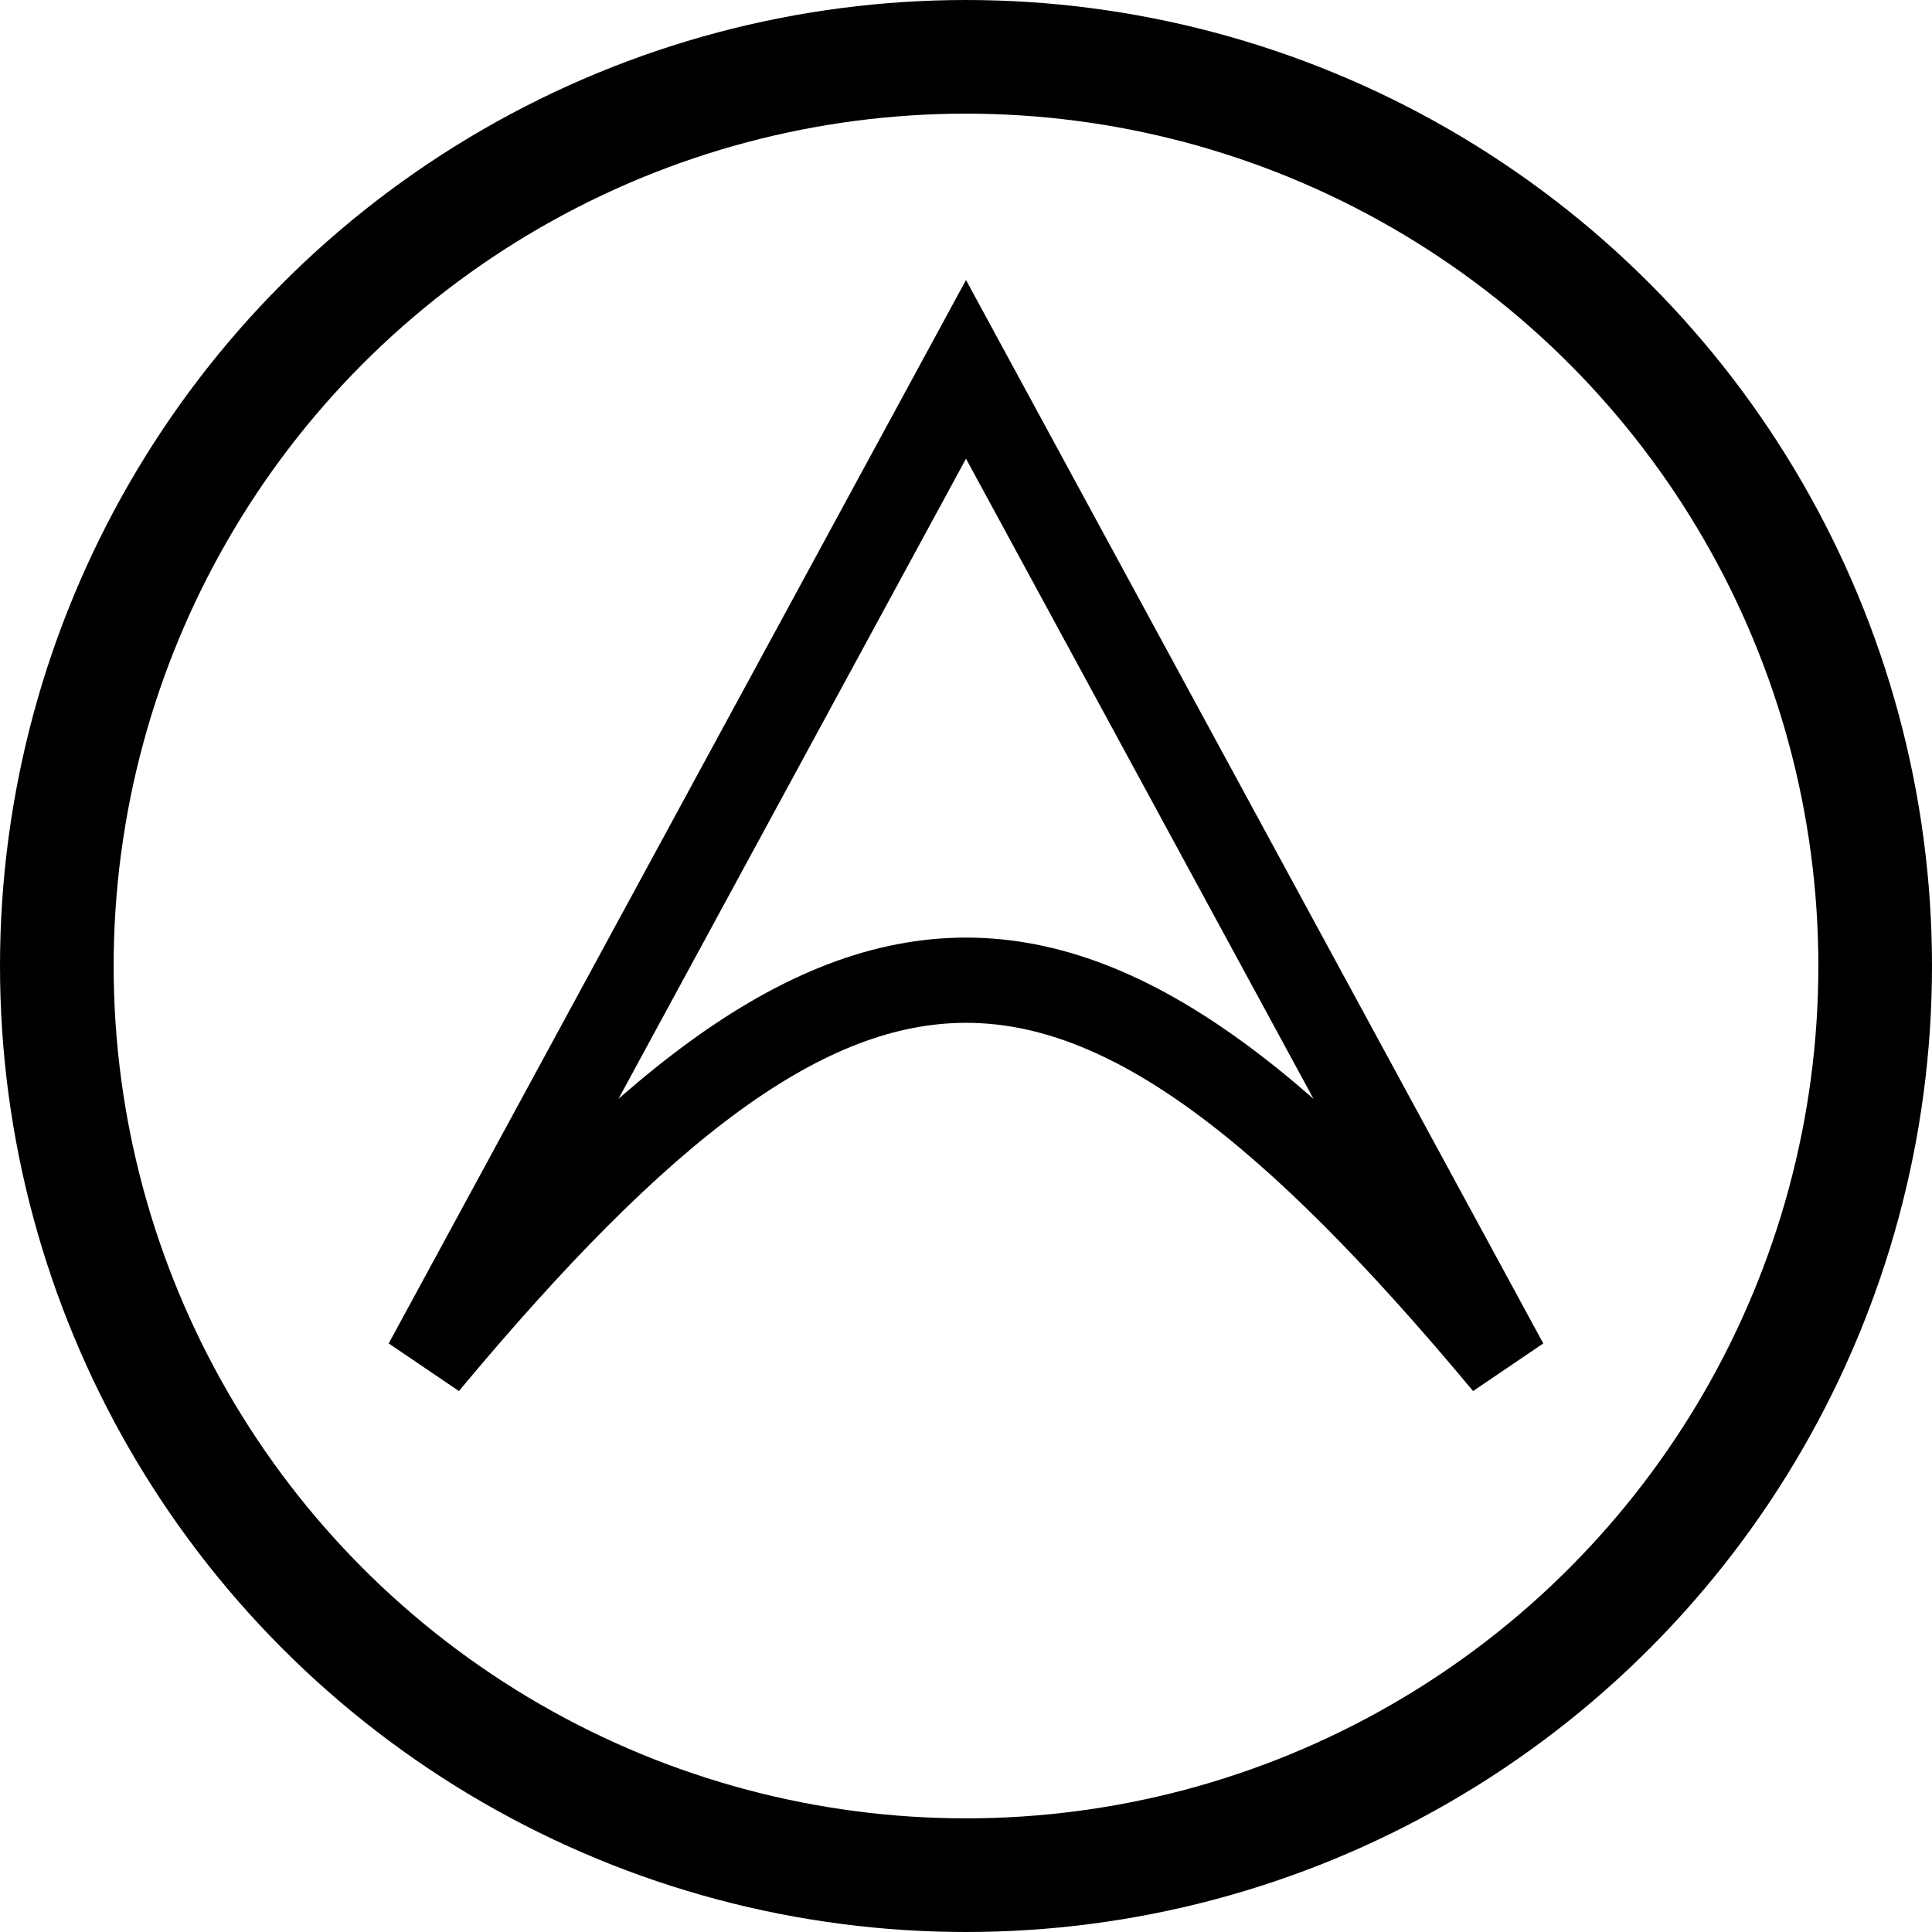 <svg version="1.1" xmlns="http://www.w3.org/2000/svg" width="68" height="68">
	<circle stroke="rgb(0, 0, 0)" stroke-width="4" fill="none" cx="34" cy="34" r="32" />
	<path stroke="rgb(0, 0, 0)" stroke-width="3" fill="none" d="M 15,48 L 34,13 53,48 C 38,30 30,30 15,48 Z" />
</svg>